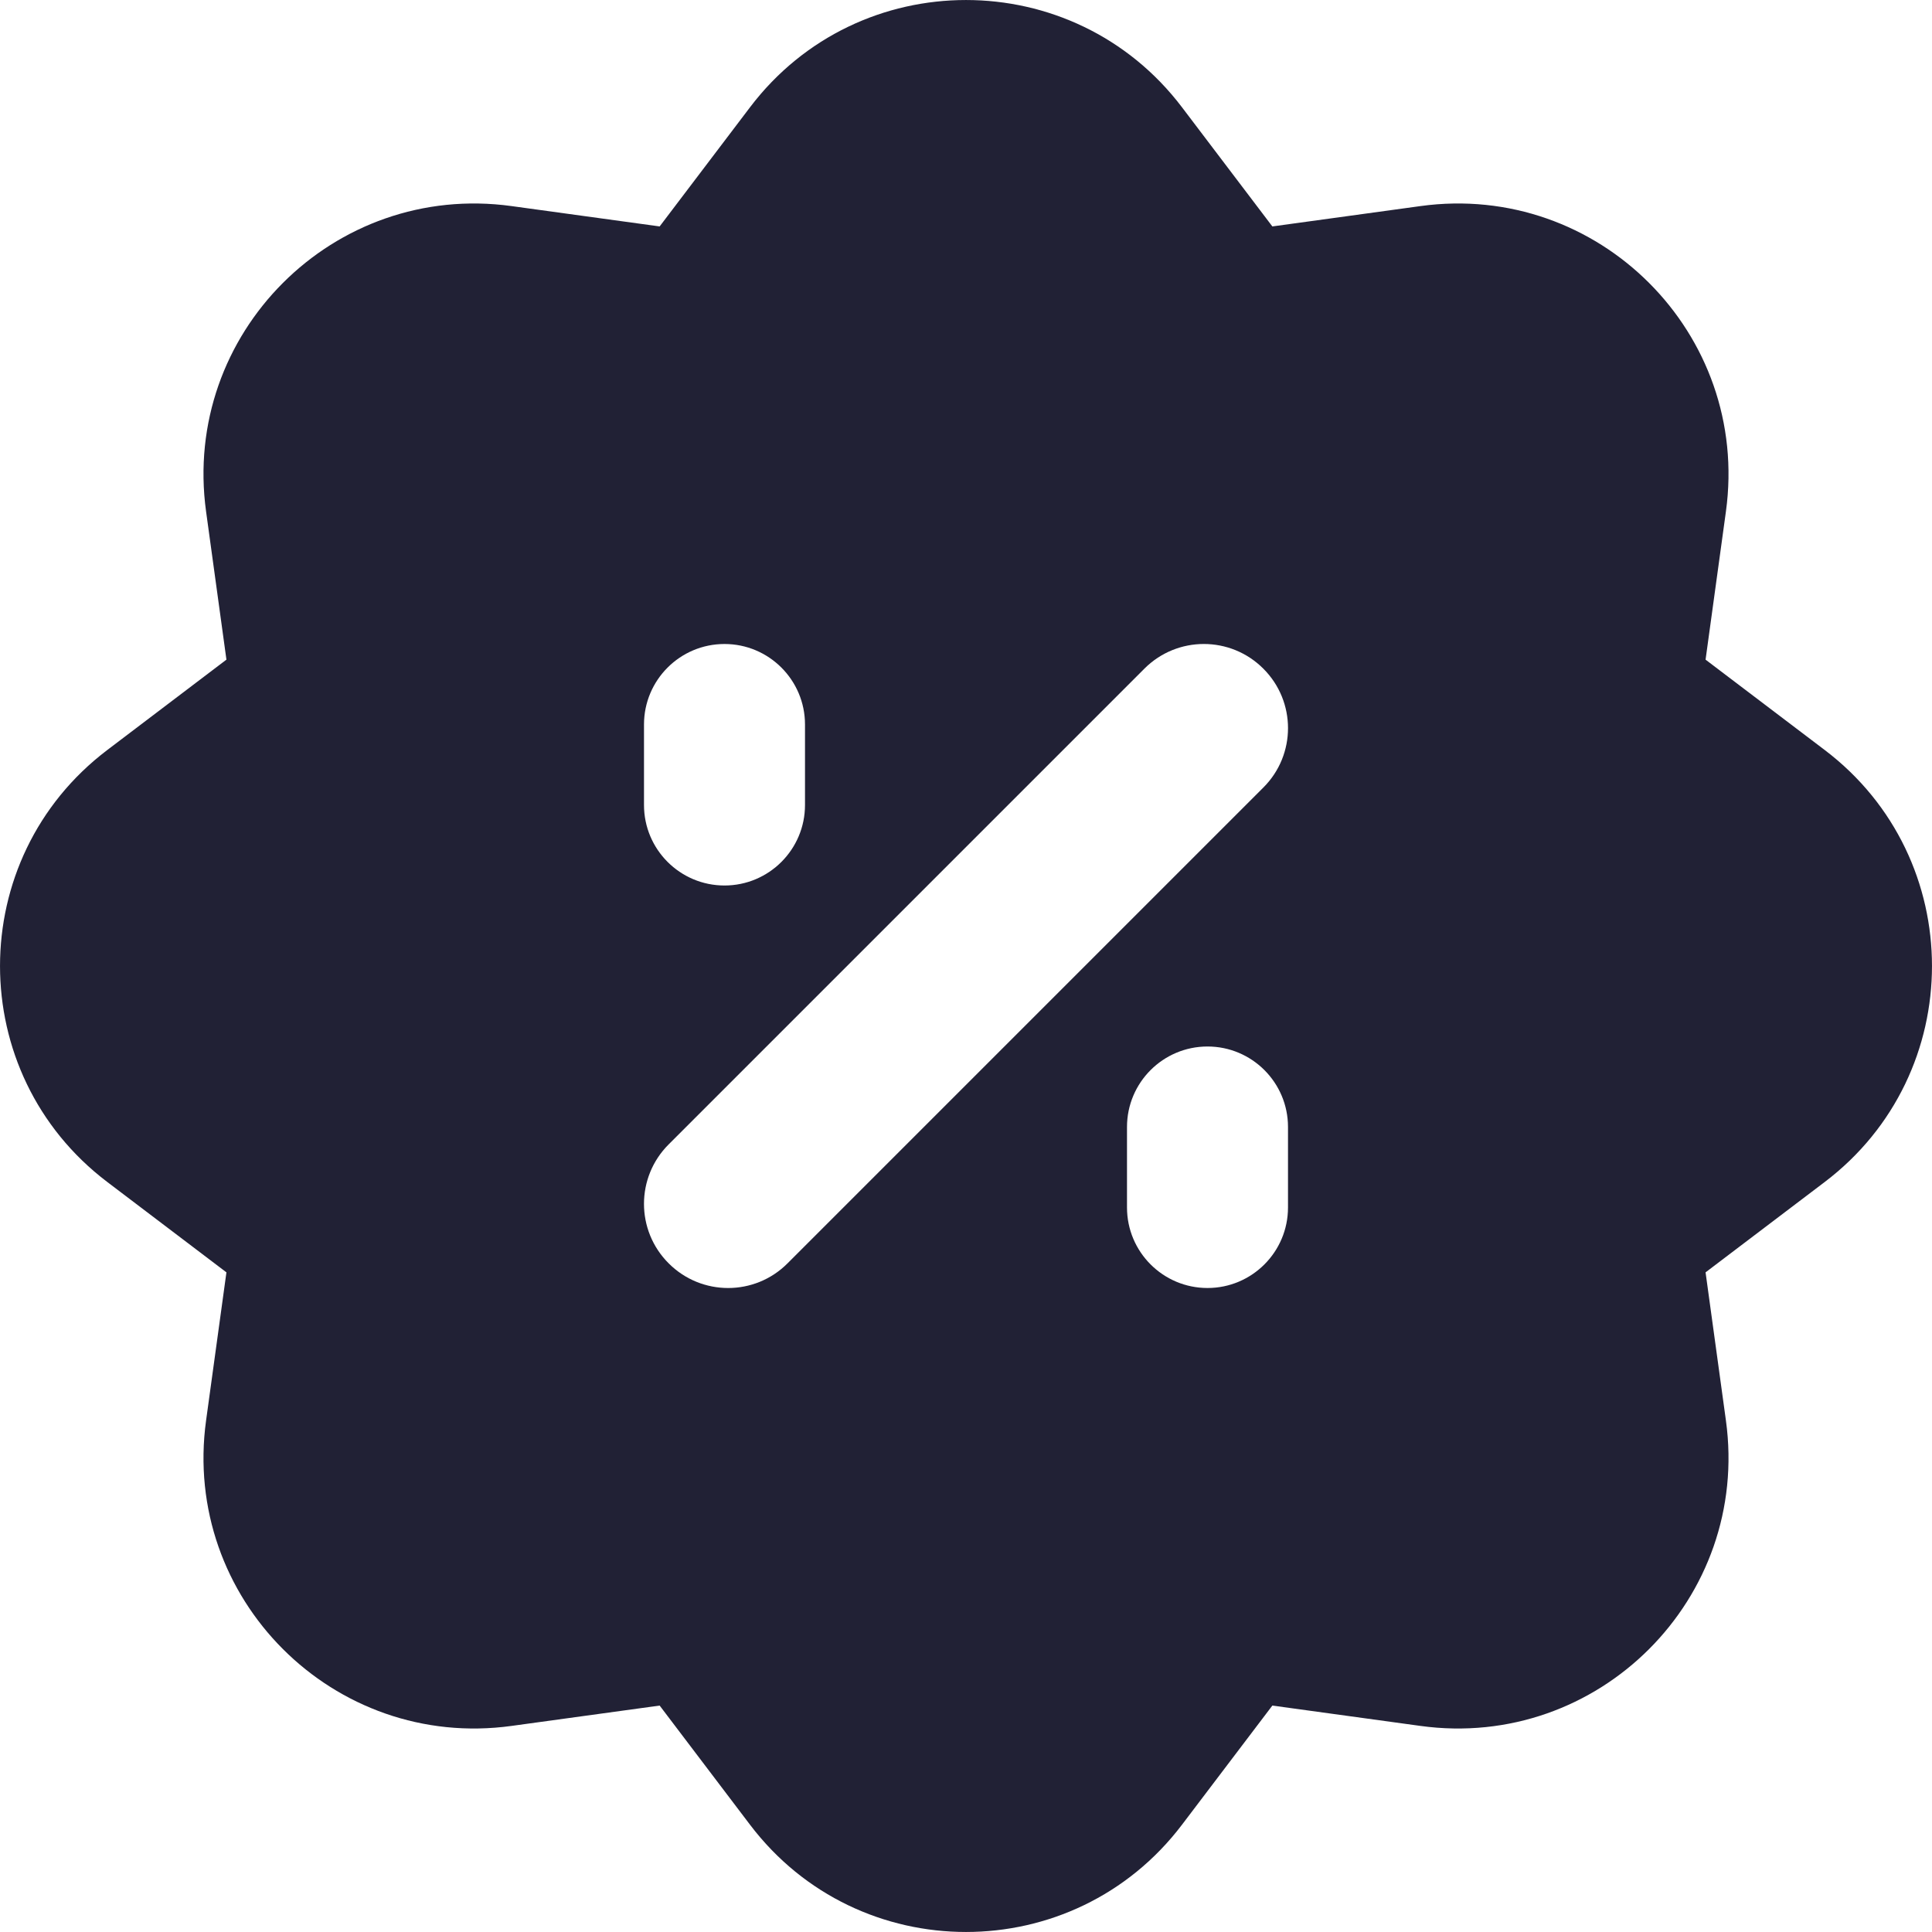 <svg width="30" height="30" viewBox="0 0 30 30" fill="none" xmlns="http://www.w3.org/2000/svg">
<path fill-rule="evenodd" clip-rule="evenodd" d="M11.646 1.666C13.33 -0.555 16.67 -0.555 18.354 1.666L19.757 3.516L22.057 3.2C24.819 2.82 27.18 5.181 26.8 7.943L26.484 10.243L28.334 11.646C30.555 13.33 30.555 16.67 28.334 18.354L26.484 19.757L26.8 22.057C27.18 24.819 24.819 27.18 22.057 26.8L19.757 26.484L18.354 28.334C16.67 30.555 13.33 30.555 11.646 28.334L10.243 26.484L7.943 26.8C5.181 27.18 2.82 24.819 3.2 22.057L3.516 19.757L1.666 18.354C-0.555 16.67 -0.555 13.33 1.666 11.646L3.516 10.243L3.2 7.943C2.82 5.181 5.181 2.82 7.943 3.2L10.243 3.516L11.646 1.666ZM10.383 17.77C9.872 18.28 9.872 19.107 10.383 19.617C10.893 20.128 11.72 20.128 12.229 19.617L19.617 12.229C20.128 11.72 20.128 10.893 19.617 10.383C19.107 9.872 18.28 9.872 17.77 10.383L10.383 17.77ZM11.25 13.75C10.56 13.75 10 13.19 10 12.5V11.25C10 10.56 10.56 10 11.25 10C11.94 10 12.5 10.56 12.5 11.25V12.5C12.5 13.19 11.94 13.75 11.25 13.75ZM17.5 18.75C17.5 19.44 18.06 20 18.75 20C19.44 20 20 19.44 20 18.75V17.5C20 16.81 19.44 16.25 18.75 16.25C18.06 16.25 17.5 16.81 17.5 17.5V18.75Z" fill="#212135"/>
</svg>
